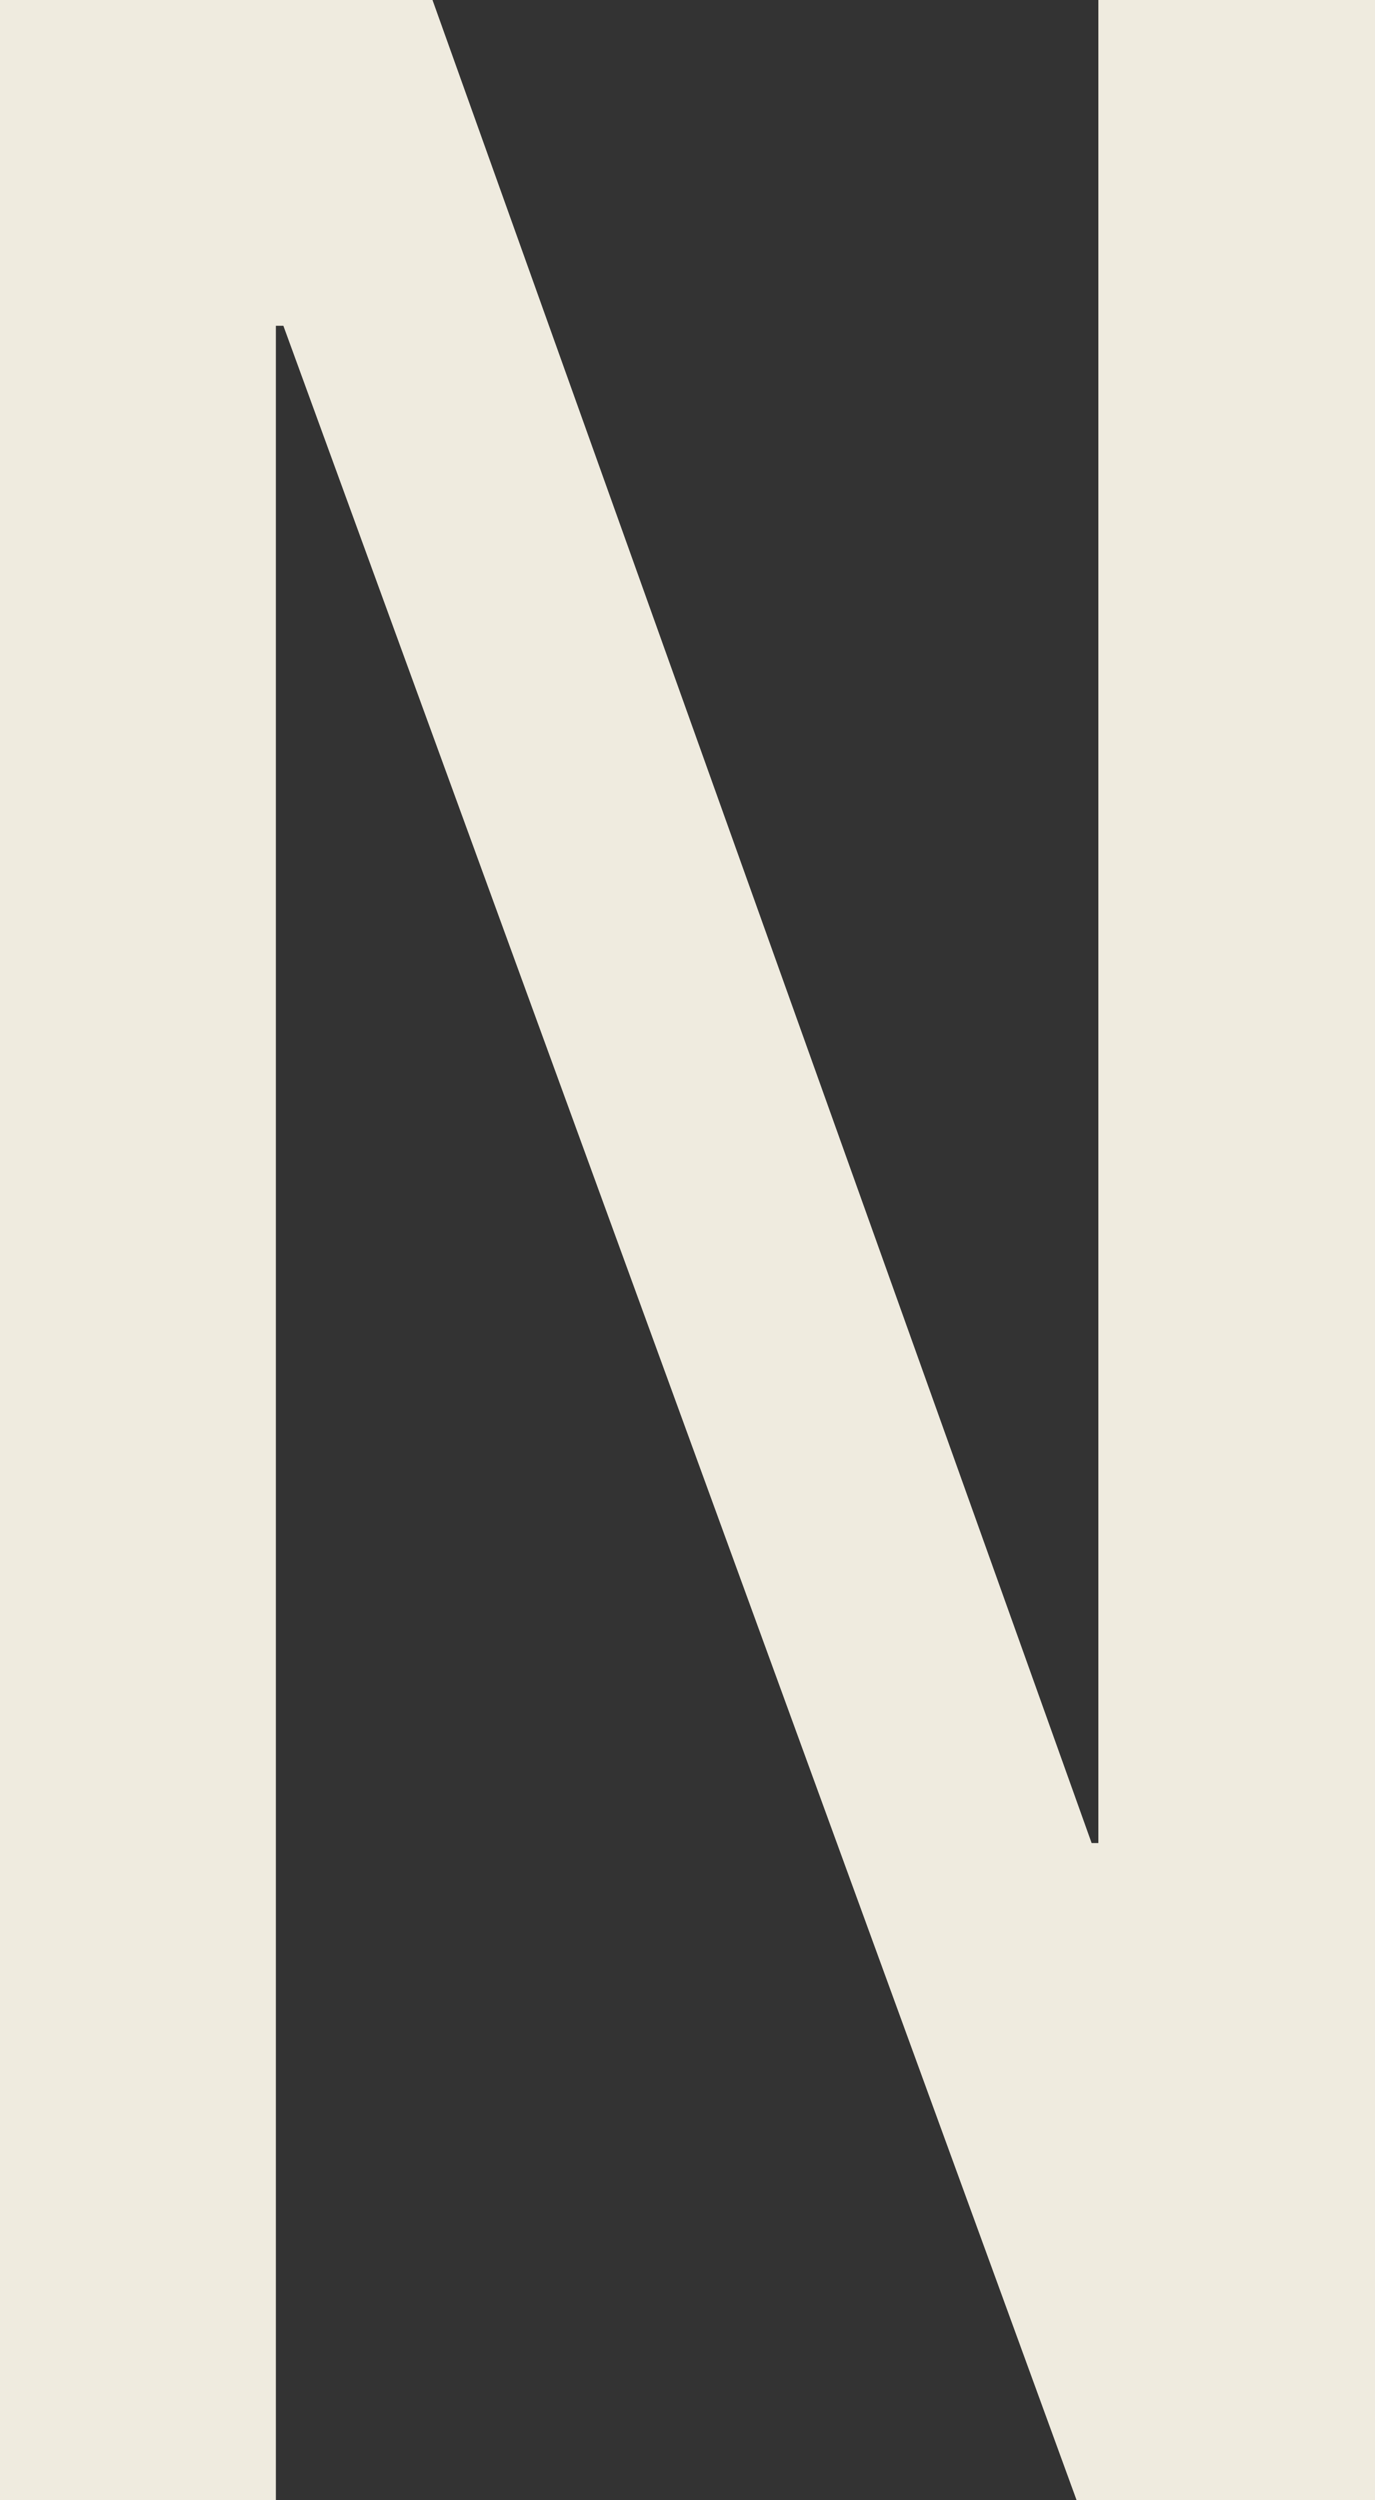 ﻿<?xml version="1.0" encoding="utf-8"?>
<svg version="1.1" xmlns:xlink="http://www.w3.org/1999/xlink" width="11px" height="20px" xmlns="http://www.w3.org/2000/svg">
  <rect width="100%" height="100%" fill="#333333" stroke="none"/>
  <g transform="matrix(1 0 0 1 -2772 -463 )">
    <path d="M 0 0  L 3.46 0  L 8.733 14.743  L 8.787 14.743  L 8.787 0  L 11 0  L 11 20  L 8.613 20  L 2.267 2.606  L 2.207 2.606  L 2.207 20  L 0 20  L 0 0  Z " fill-rule="nonzero" fill="#efebdf" stroke="none" transform="matrix(1 0 0 1 2772 463 )" />
  </g>
</svg>